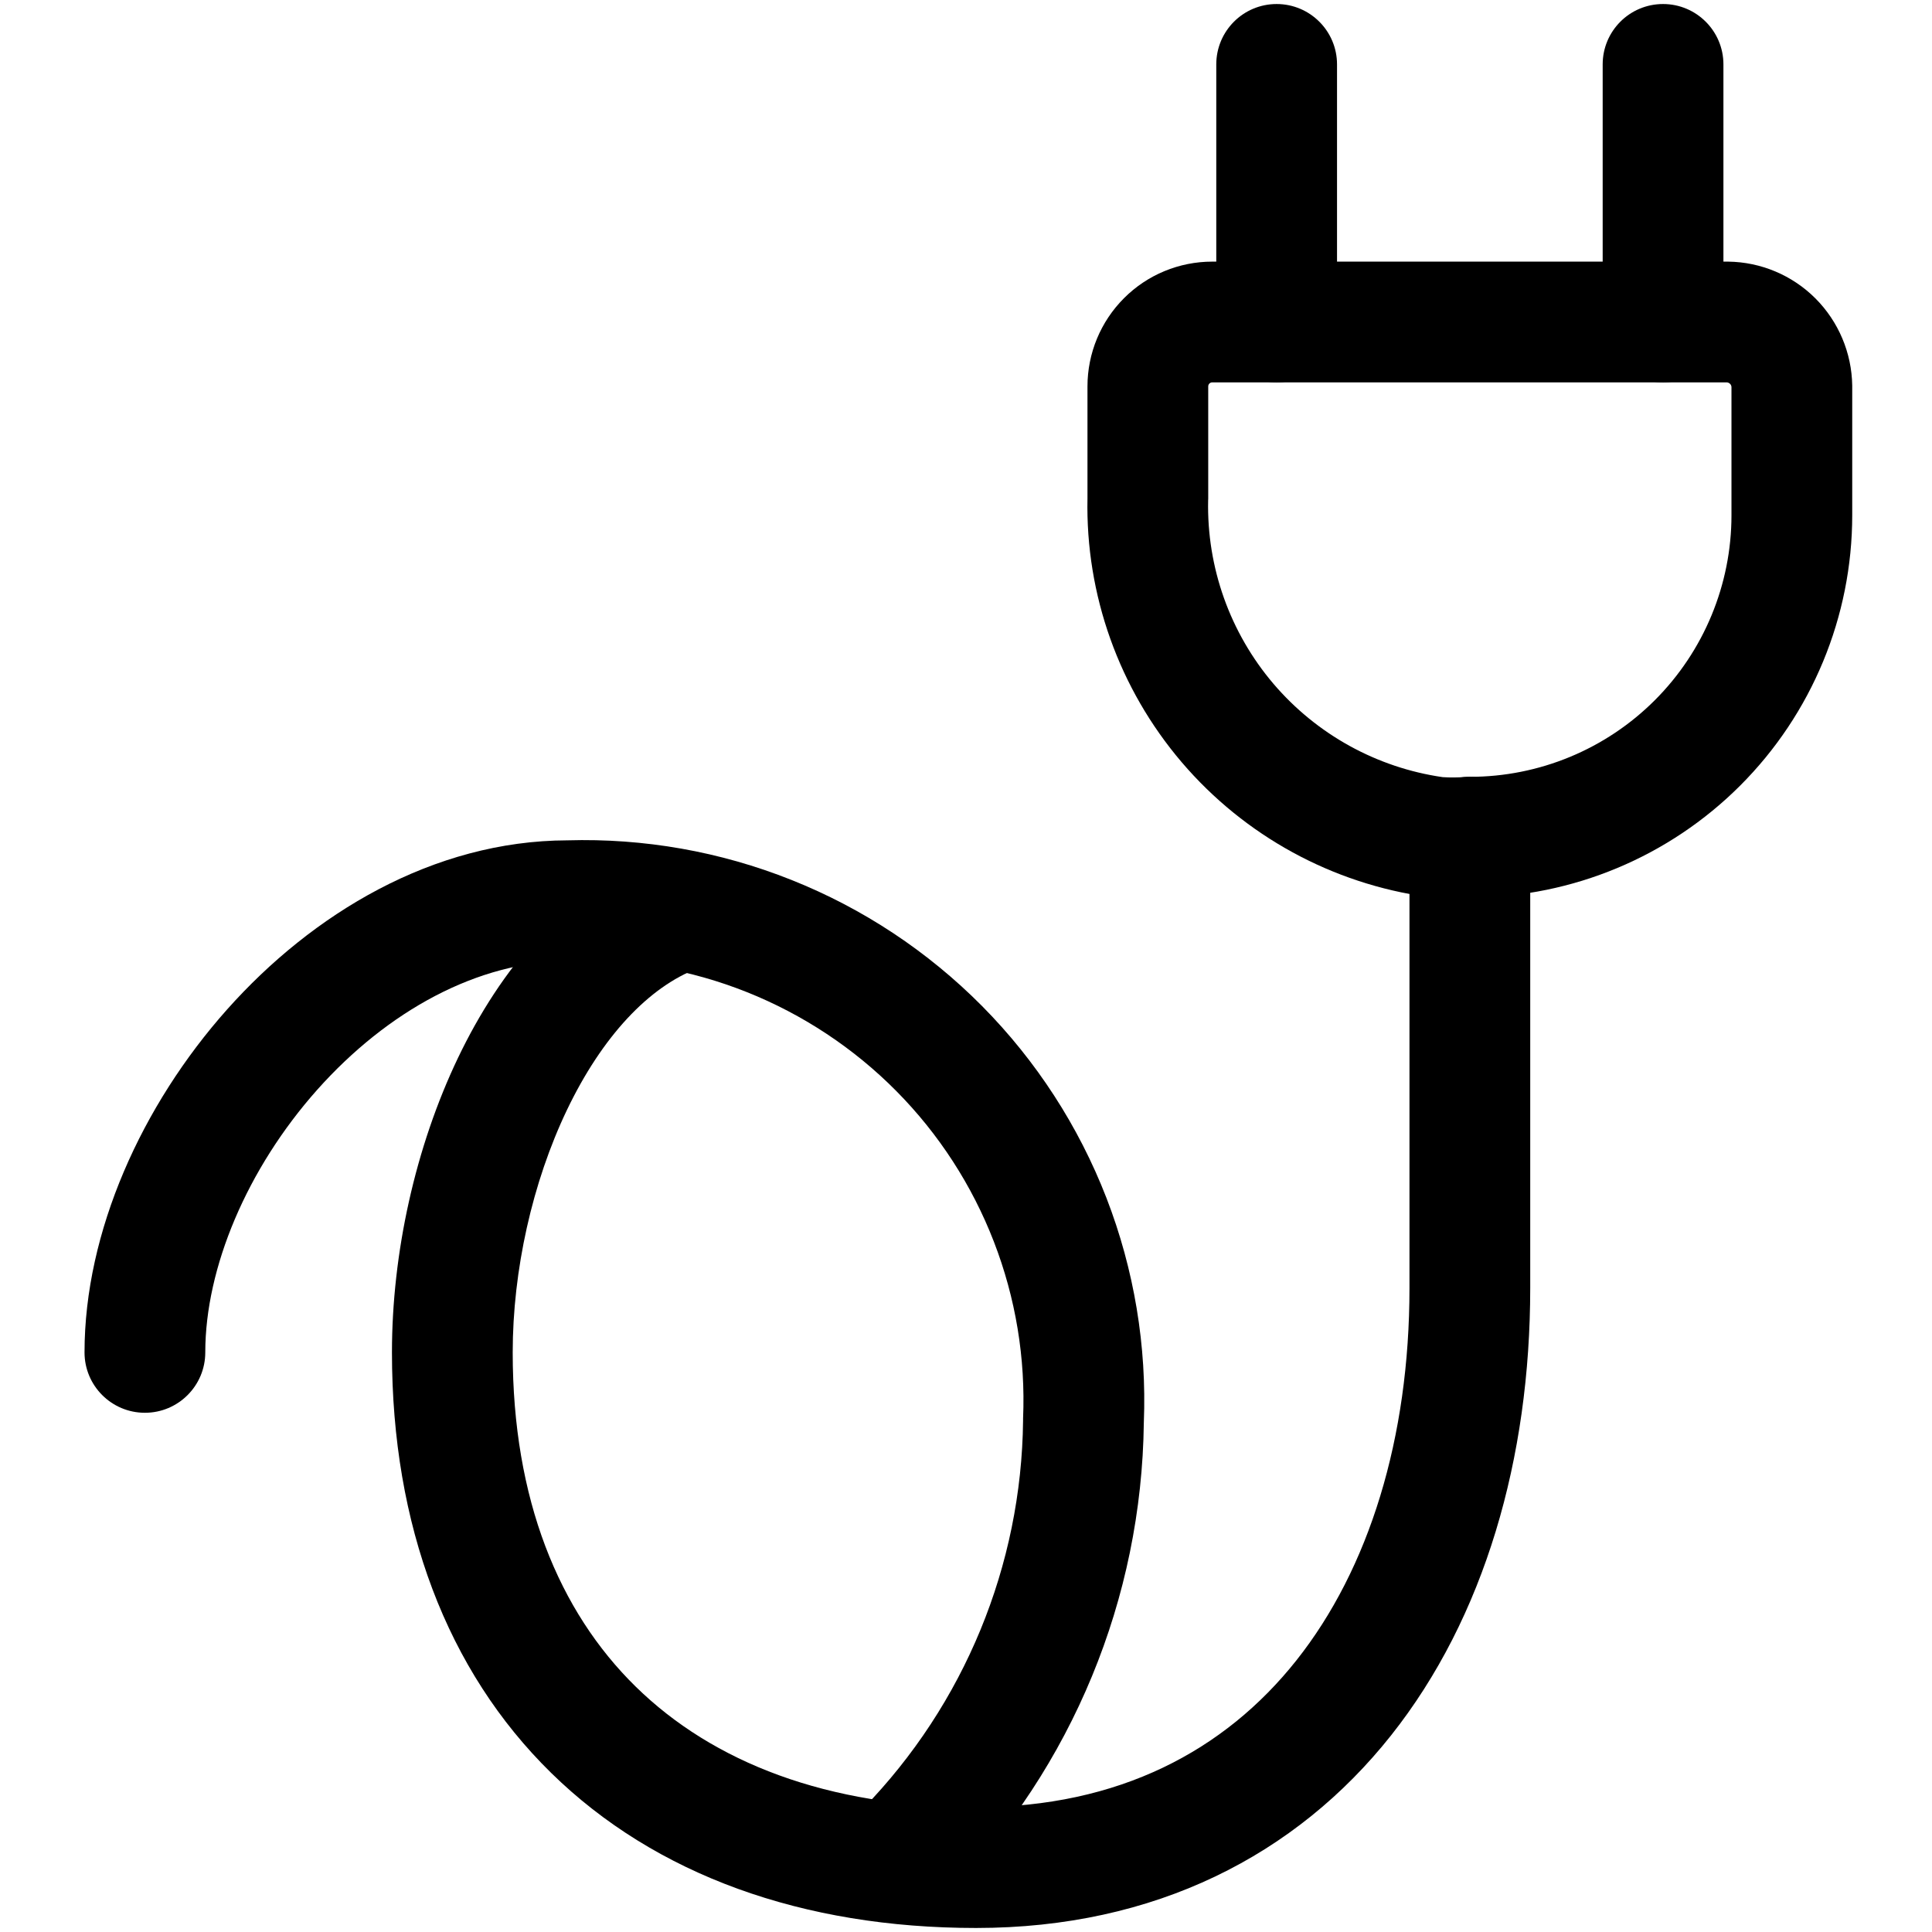 <svg width="24" height="24" viewBox="0 0 24 24" fill="none" xmlns="http://www.w3.org/2000/svg">
<path fill-rule="evenodd" clip-rule="evenodd" d="M15.059 4.75C15.045 4.75 15.033 4.755 15.023 4.765C15.014 4.774 15.009 4.787 15.009 4.8V6.197L15.008 6.214C14.99 7.048 15.279 7.86 15.82 8.495C16.357 9.124 17.104 9.536 17.922 9.654C18.015 9.66 18.108 9.659 18.201 9.652C18.22 9.651 18.239 9.65 18.259 9.65C19.121 9.65 19.947 9.308 20.557 8.698C21.166 8.089 21.509 7.262 21.509 6.4V4.808C21.508 4.793 21.502 4.778 21.491 4.768C21.48 4.757 21.466 4.751 21.451 4.75H15.059ZM13.963 3.704C14.253 3.413 14.648 3.25 15.059 3.25H21.468C21.875 3.255 22.264 3.419 22.552 3.707C22.839 3.995 23.003 4.383 23.009 4.79L23.009 4.8L23.009 6.4C23.009 7.66 22.508 8.868 21.617 9.759C20.733 10.643 19.536 11.143 18.287 11.15C18.12 11.161 17.952 11.161 17.785 11.148C17.77 11.147 17.756 11.145 17.741 11.143C16.549 10.979 15.46 10.383 14.679 9.468C13.901 8.555 13.484 7.389 13.509 6.189V4.8C13.509 4.389 13.672 3.995 13.963 3.704Z" fill="black"/>
<path fill-rule="evenodd" clip-rule="evenodd" d="M15.859 0.05C16.273 0.05 16.609 0.386 16.609 0.8V4C16.609 4.414 16.273 4.75 15.859 4.75C15.444 4.75 15.109 4.414 15.109 4V0.8C15.109 0.386 15.444 0.05 15.859 0.05Z" fill="black"/>
<path fill-rule="evenodd" clip-rule="evenodd" d="M20.659 0.05C21.073 0.05 21.409 0.386 21.409 0.8V4C21.409 4.414 21.073 4.75 20.659 4.75C20.244 4.75 19.909 4.414 19.909 4V0.8C19.909 0.386 20.244 0.05 20.659 0.05Z" fill="black"/>
<path fill-rule="evenodd" clip-rule="evenodd" d="M18.259 9.65C18.673 9.65 19.009 9.986 19.009 10.4V16C19.009 18.114 18.443 20.092 17.28 21.558C16.101 23.044 14.349 23.95 12.125 23.95C9.973 23.95 8.142 23.293 6.847 22.024C5.55 20.753 4.869 18.945 4.869 16.8C4.869 15.566 5.159 14.25 5.69 13.14C6.214 12.045 7.026 11.047 8.137 10.627C8.524 10.48 8.957 10.675 9.104 11.062C9.251 11.45 9.056 11.883 8.668 12.029C8.062 12.259 7.482 12.872 7.043 13.788C6.612 14.689 6.369 15.783 6.369 16.8C6.369 18.623 6.941 20.015 7.897 20.952C8.855 21.891 10.278 22.45 12.125 22.45C13.902 22.45 15.216 21.745 16.104 20.626C17.008 19.487 17.509 17.864 17.509 16V10.4C17.509 9.986 17.845 9.65 18.259 9.65Z" fill="black"/>
<path fill-rule="evenodd" clip-rule="evenodd" d="M9.277 12.324C8.58 12.046 7.833 11.915 7.083 11.939C7.075 11.939 7.067 11.939 7.059 11.939C5.937 11.939 4.812 12.56 3.941 13.537C3.07 14.516 2.55 15.748 2.55 16.8C2.55 17.214 2.214 17.55 1.8 17.55C1.386 17.55 1.05 17.214 1.05 16.8C1.05 15.302 1.762 13.729 2.821 12.54C3.879 11.352 5.378 10.444 7.047 10.439C7.999 10.411 8.947 10.578 9.832 10.931C10.721 11.285 11.527 11.819 12.201 12.499C12.874 13.179 13.399 13.99 13.745 14.882C14.089 15.771 14.247 16.721 14.209 17.673C14.183 19.855 13.321 21.945 11.799 23.509C11.51 23.806 11.036 23.813 10.739 23.524C10.441 23.236 10.435 22.761 10.724 22.464C11.979 21.172 12.69 19.447 12.709 17.646C12.709 17.638 12.709 17.63 12.709 17.622C12.741 16.872 12.617 16.124 12.346 15.424C12.075 14.724 11.663 14.087 11.135 13.554C10.607 13.021 9.974 12.602 9.277 12.324Z" fill="black"/>
</svg>
